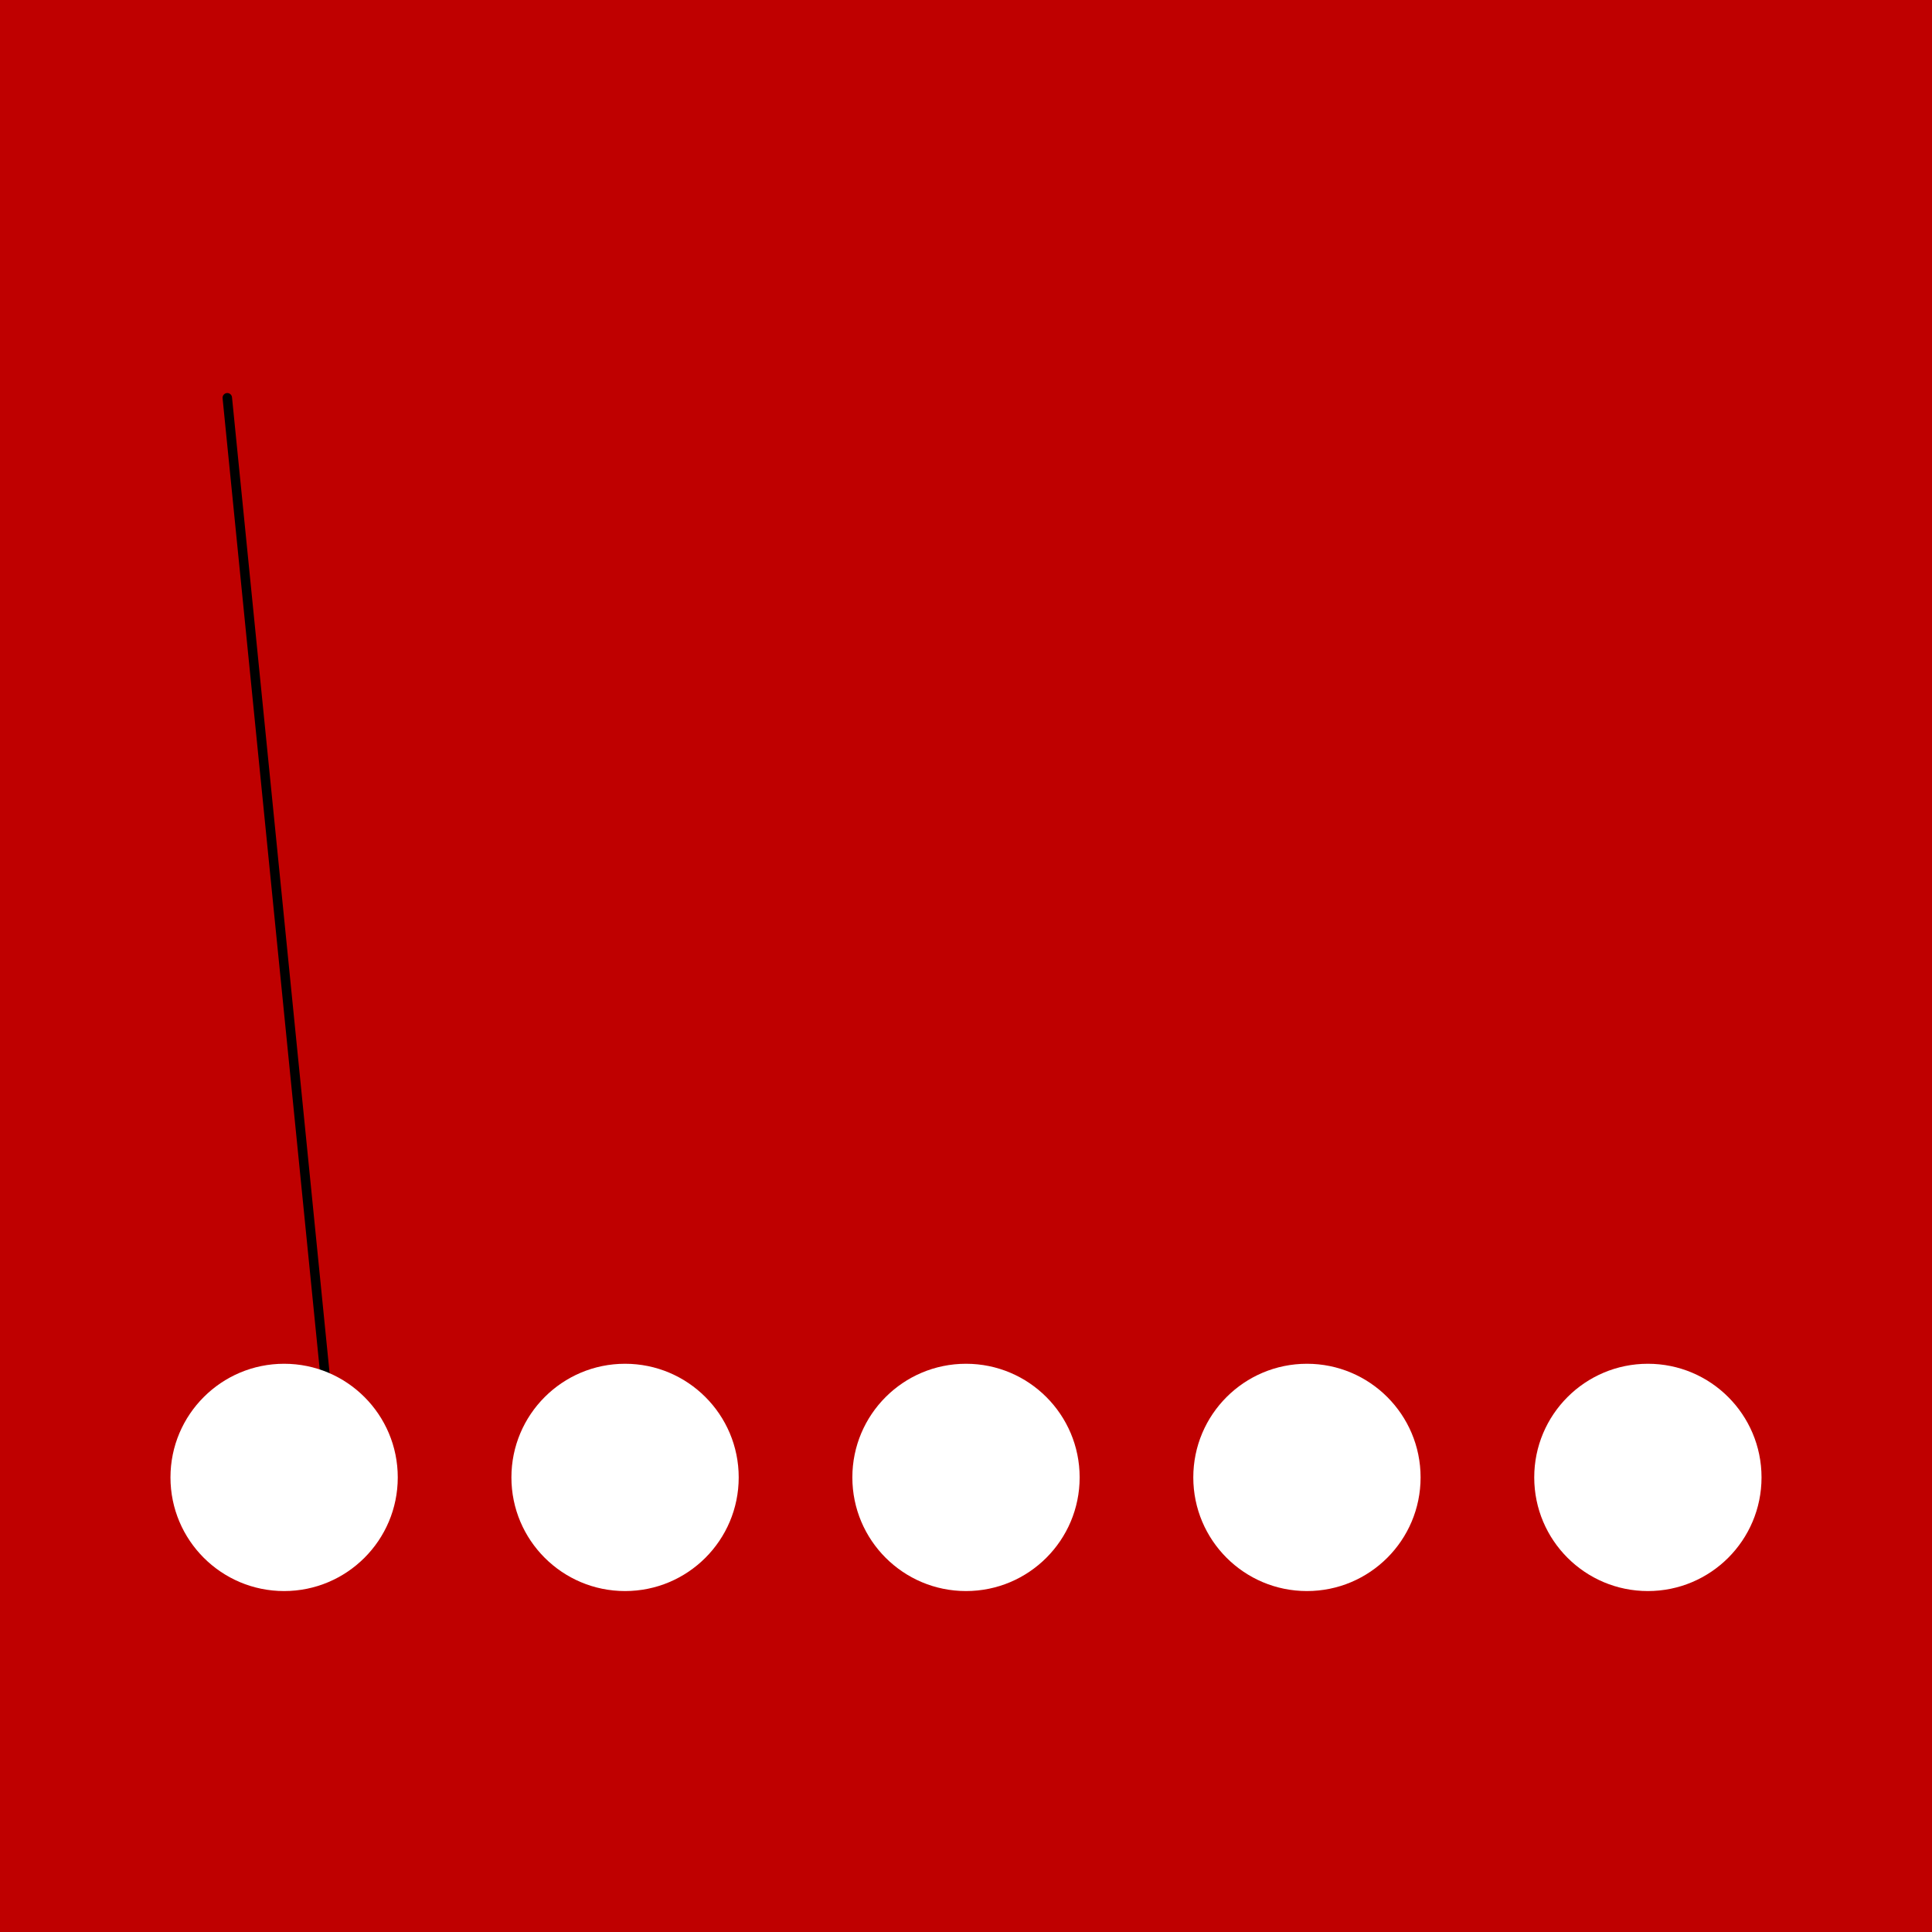 <svg xmlns="http://www.w3.org/2000/svg"
     lang="en-GB"
     viewBox="0 0 204 204">

  <rect x="0" y="0" width="204" height="204" style="fill:#333333;stroke:none;opacity:1;fill-opacity:1"/>

  <title>Speech Off Icon</title>

  <defs>

  <style type="text/css"><![CDATA[

  rect {
    width: 204px;
    height: 204px;
    fill: rgb(191, 0, 0);
  }

  circle {
    fill: rgb(255, 255, 255);
  }

  ]]></style>

  </defs>

  <rect/>
  
  <g>
    <line x1="24" y1="42" x2="36" y2="162" stroke="black" stroke-linecap="round" />
    <circle cx="30" cy="156" r="12" />
    <circle cx="66" cy="156" r="12" />
    <circle cx="102" cy="156" r="12" />
    <circle cx="138" cy="156" r="12" />
    <circle cx="174" cy="156" r="12" />
  </g>

</svg>
